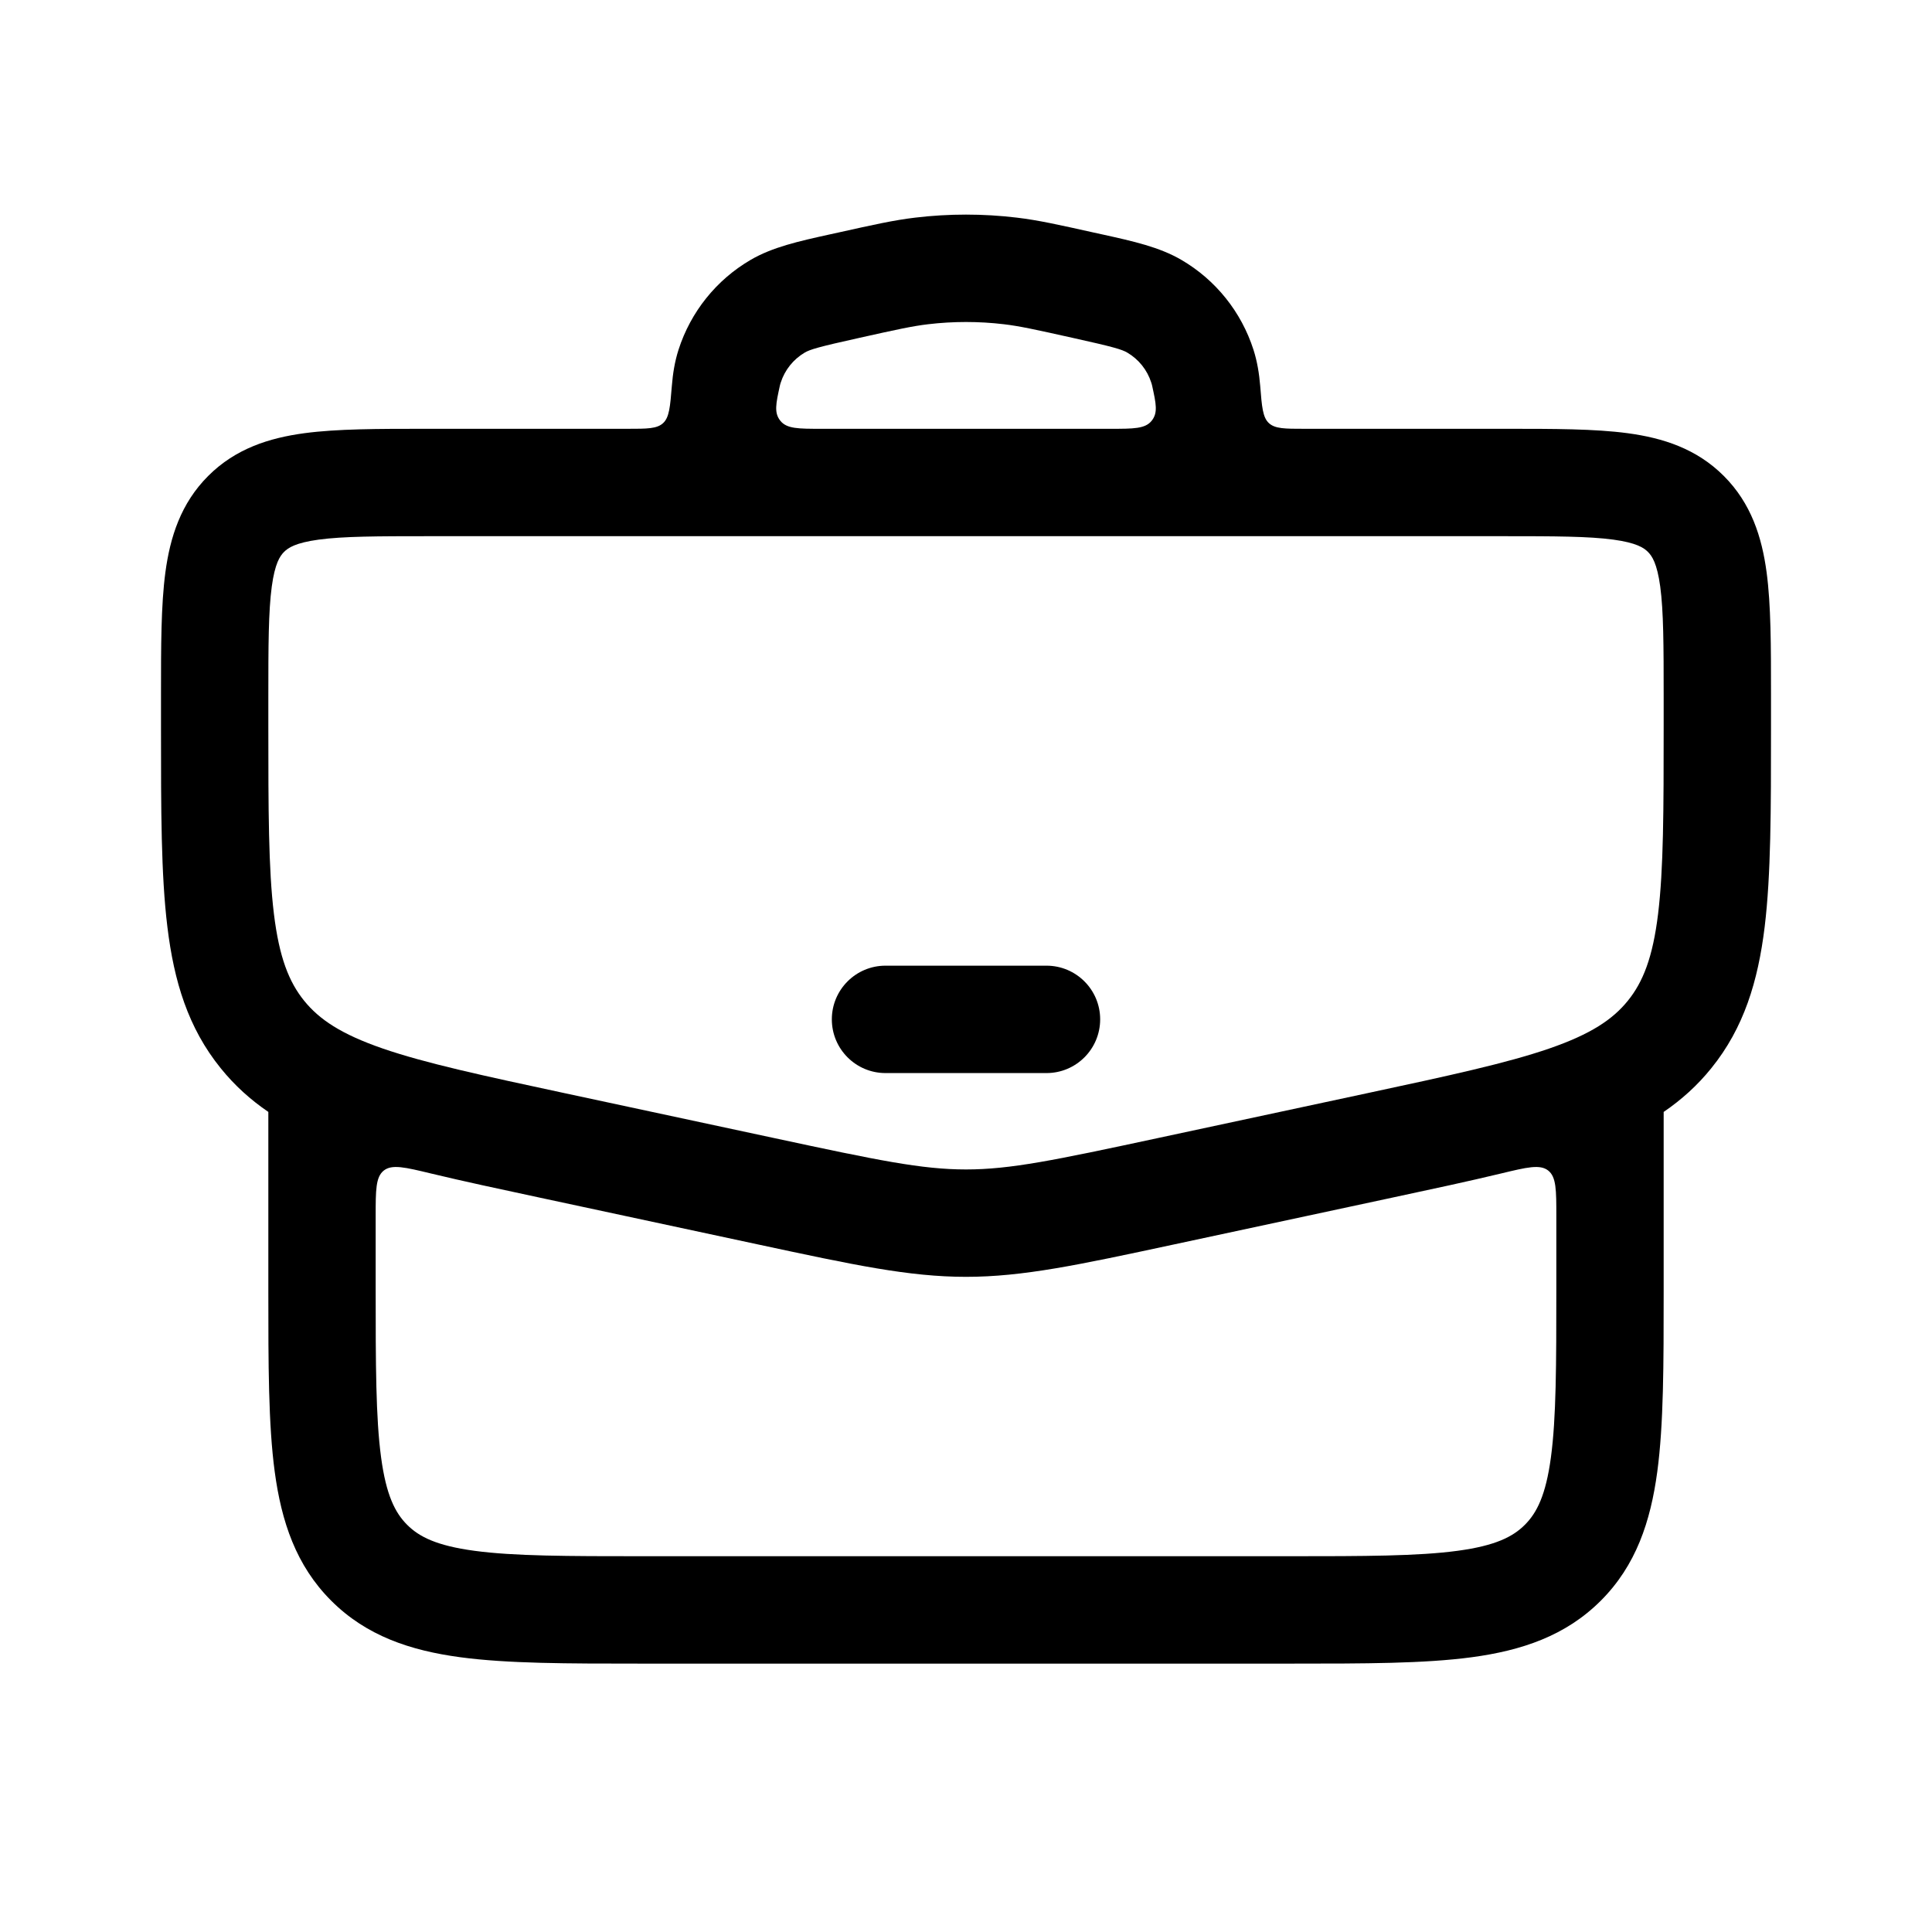 <svg width="36" height="36" viewBox="0 0 36 36" fill="none" xmlns="http://www.w3.org/2000/svg">
<path d="M16.5 17.994C15.948 17.994 15.5 18.442 15.5 18.994C15.5 19.547 15.948 19.995 16.5 19.995H19.5C20.052 19.995 20.5 19.547 20.5 18.994C20.5 18.442 20.052 17.994 19.5 17.994H16.5Z" fill="currentColor"/>
<path fill-rule="evenodd" clip-rule="evenodd" d="M12.519 7.19C12.487 7.582 12.471 7.778 12.356 7.884C12.241 7.99 12.061 7.99 11.699 7.99L7.934 7.99C7.048 7.99 6.284 7.99 5.672 8.072C5.017 8.16 4.388 8.359 3.879 8.869C3.369 9.379 3.17 10.008 3.082 10.663C3 11.275 3 12.039 3 12.926L3 13.589C3 15.085 3 16.298 3.119 17.271C3.242 18.285 3.505 19.154 4.112 19.904C4.373 20.228 4.67 20.494 5 20.719L5 24.067C5 25.422 5 26.539 5.119 27.423C5.244 28.351 5.515 29.171 6.172 29.827C6.828 30.483 7.647 30.755 8.575 30.88C9.459 30.999 10.575 30.999 11.929 30.999H24.071C25.425 30.999 26.541 30.999 27.425 30.88C28.353 30.755 29.172 30.483 29.828 29.827C30.485 29.171 30.756 28.351 30.881 27.423C31 26.539 31 25.422 31 24.067V20.719C31.33 20.494 31.627 20.228 31.888 19.904C32.495 19.154 32.758 18.285 32.882 17.271C33 16.298 33 15.085 33 13.589L33 12.926C33 12.039 33 11.275 32.918 10.663C32.83 10.008 32.631 9.379 32.121 8.869C31.612 8.359 30.983 8.16 30.328 8.072C29.716 7.99 28.952 7.99 28.066 7.99L24.301 7.99C23.94 7.99 23.759 7.99 23.644 7.884C23.529 7.778 23.513 7.582 23.482 7.19C23.463 6.962 23.427 6.737 23.357 6.518C23.131 5.813 22.653 5.216 22.014 4.843C21.605 4.604 21.115 4.495 20.553 4.371L20.379 4.333C19.736 4.19 19.344 4.102 18.945 4.055C18.317 3.98 17.683 3.98 17.055 4.055C16.656 4.102 16.264 4.19 15.621 4.333L15.447 4.371C14.885 4.495 14.395 4.604 13.986 4.843C13.347 5.216 12.869 5.813 12.643 6.518C12.573 6.737 12.537 6.962 12.519 7.19ZM18.708 6.042C18.238 5.986 17.762 5.986 17.292 6.042C17.004 6.076 16.714 6.139 16.002 6.298C15.249 6.465 15.097 6.511 14.995 6.57C14.783 6.695 14.623 6.894 14.548 7.129C14.541 7.148 14.536 7.168 14.531 7.19C14.458 7.524 14.421 7.692 14.541 7.841C14.661 7.99 14.875 7.99 15.302 7.99L20.698 7.99C21.125 7.99 21.339 7.99 21.459 7.841C21.579 7.692 21.542 7.524 21.469 7.19C21.464 7.168 21.459 7.148 21.452 7.129C21.377 6.894 21.218 6.695 21.005 6.57C20.903 6.511 20.751 6.465 19.998 6.298C19.286 6.139 18.996 6.076 18.708 6.042ZM8 9.991H28C28.971 9.991 29.599 9.993 30.061 10.055C30.495 10.114 30.631 10.208 30.707 10.284C30.783 10.36 30.877 10.496 30.936 10.93C30.998 11.393 31 12.021 31 12.992V13.525C31 15.1 30.998 16.191 30.896 17.029C30.797 17.84 30.616 18.297 30.333 18.647C30.05 18.997 29.642 19.27 28.87 19.537C28.072 19.812 27.006 20.042 25.467 20.372L21.562 21.209C19.643 21.621 18.823 21.791 18 21.791C17.177 21.791 16.357 21.621 14.438 21.209L10.533 20.372C8.994 20.042 7.928 19.812 7.13 19.537C6.358 19.27 5.95 18.997 5.667 18.647C5.384 18.297 5.203 17.84 5.104 17.029C5.002 16.191 5 15.1 5 13.525V12.992C5 12.021 5.002 11.393 5.064 10.93C5.123 10.496 5.217 10.36 5.293 10.284C5.369 10.208 5.505 10.114 5.939 10.055C6.401 9.993 7.029 9.991 8 9.991ZM25.948 22.315L21.863 23.191C20.096 23.57 19.06 23.792 18 23.792C16.94 23.792 15.904 23.57 14.137 23.191L10.052 22.315C9.309 22.156 8.637 22.012 8.034 21.867C7.548 21.75 7.305 21.691 7.152 21.811C7 21.931 7 22.175 7 22.664V23.996C7 25.439 7.002 26.421 7.101 27.156C7.196 27.862 7.363 28.189 7.586 28.412C7.808 28.635 8.135 28.802 8.841 28.897C9.576 28.996 10.557 28.998 12 28.998H24C25.442 28.998 26.424 28.996 27.159 28.897C27.865 28.802 28.192 28.635 28.414 28.412C28.637 28.189 28.804 27.862 28.899 27.156C28.998 26.421 29 25.439 29 23.996V22.664C29 22.175 29 21.931 28.848 21.811C28.695 21.691 28.452 21.75 27.966 21.867C27.363 22.012 26.692 22.156 25.948 22.315Z" fill="currentColor"/>
</svg>
